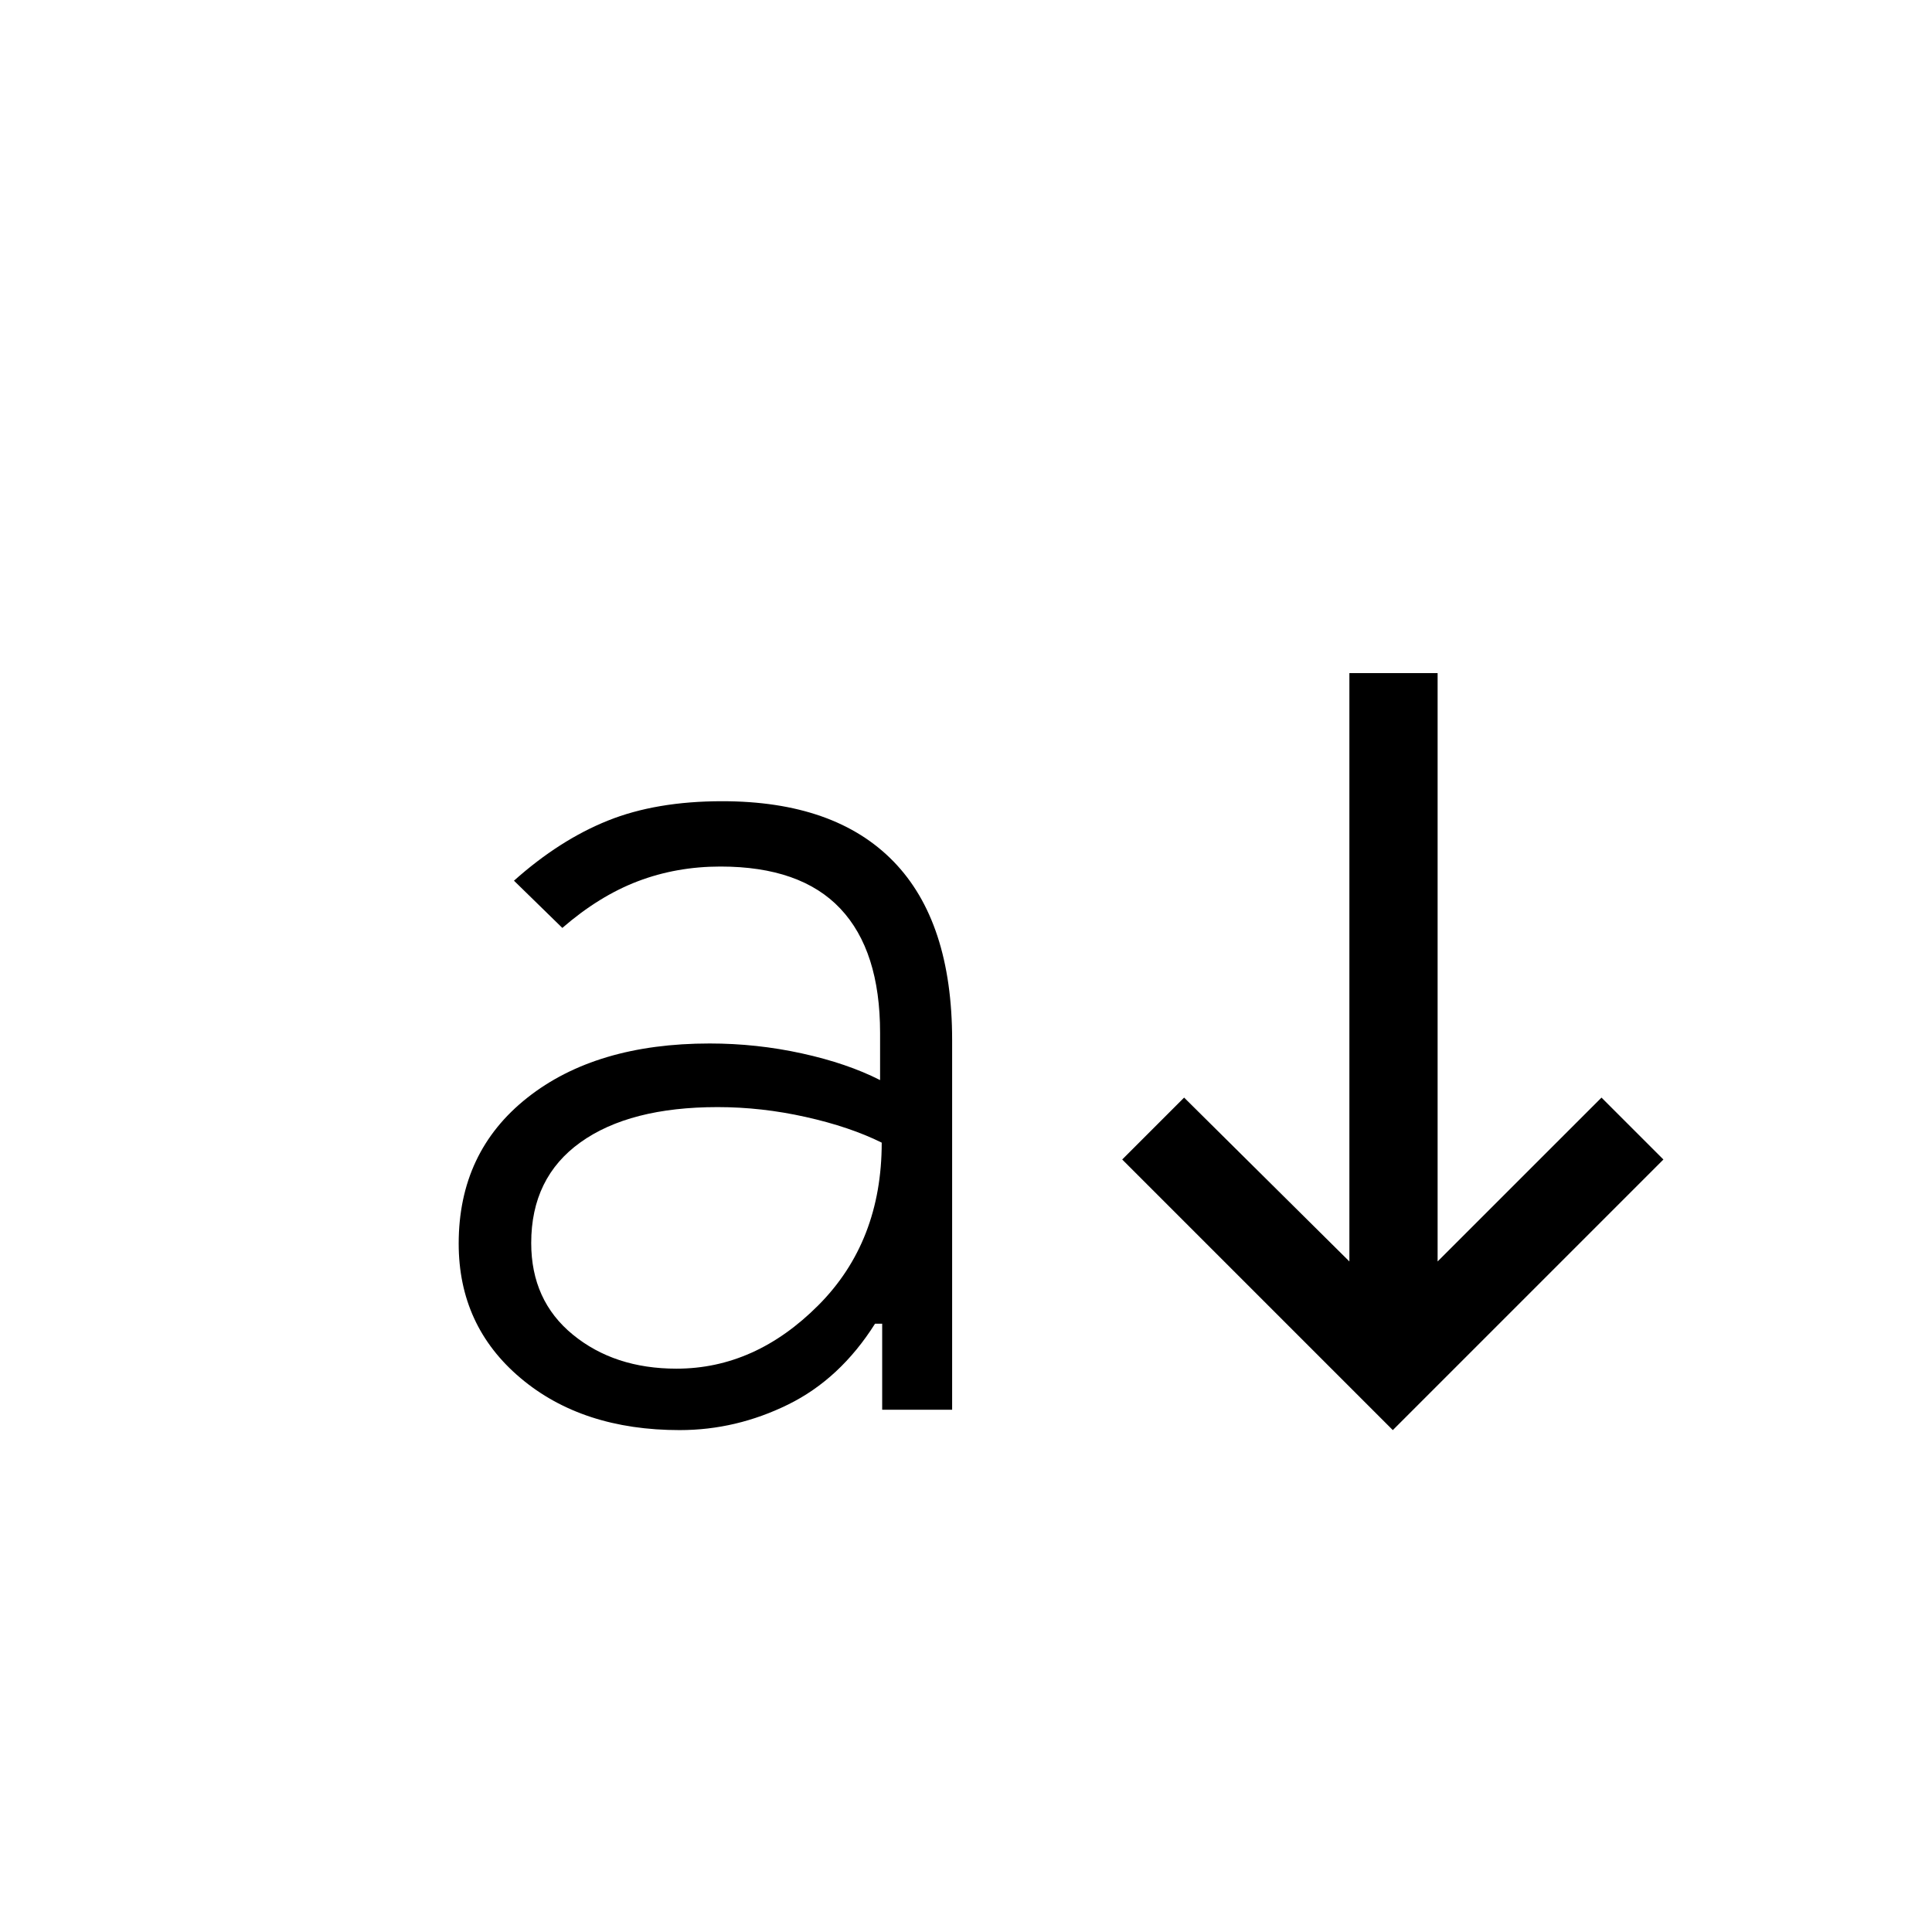 <svg xmlns="http://www.w3.org/2000/svg" height="48" viewBox="0 -960 960 960" width="48"><path d="M337.73-249.39q-48.46 0-79.13-25.9-30.68-25.9-30.68-66.77 0-45.52 34.1-72.48 34.09-26.96 90.63-26.96 23.35 0 45.85 4.94t38.81 13.25v-23.46q0-40.78-19.73-61.72-19.72-20.93-59.58-20.93-21.85 0-41.08 7.32-19.23 7.33-37.5 23.18l-24.03-23.47q22.61-20.19 46.63-29.84 24.01-9.65 56.79-9.65 56.04 0 85.17 29.94 29.13 29.94 29.13 88.79v183.65h-34.76v-42.77h-3.54q-17.35 27.46-43.19 40.17-25.84 12.71-53.89 12.71Zm-1.58-30.53q39.12 0 70.54-31.56 31.43-31.56 31.43-80.75-15.81-7.85-37.75-12.75-21.93-4.91-43.75-4.91-43.74 0-68.2 17.52t-24.46 50q0 28.6 20.66 45.52 20.66 16.93 51.53 16.93Zm355.93 30.53L557.62-383.85l30.76-30.76 82.12 81.42v-292.35h43.84v292.35l81.43-81.42 30.77 30.76-134.46 134.46Z"/></svg>